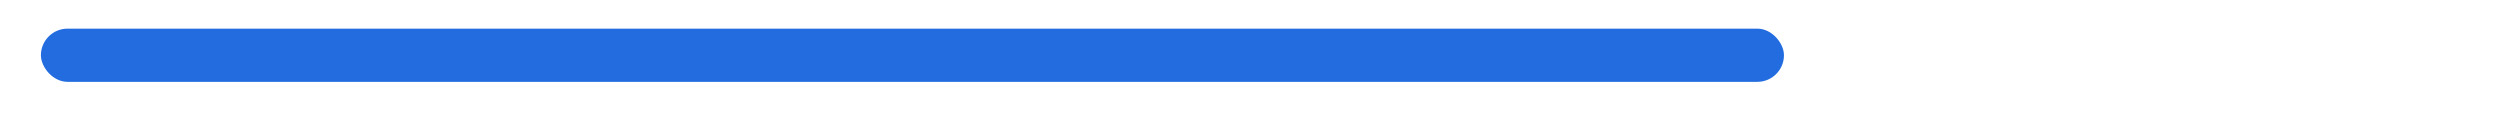 <svg width="611" height="33" viewBox="0 0 611 33" fill="none" xmlns="http://www.w3.org/2000/svg">
<g filter="url(#filter0_d_1_92)">
<rect x="10" y="7" width="591" height="13" rx="6.5" fill="white"/>
</g>
<rect x="10" y="7" width="426" height="13" rx="6.5" fill="#226CE0"/>
<defs>
<filter id="filter0_d_1_92" x="0" y="0" width="611" height="33" filterUnits="userSpaceOnUse" color-interpolation-filters="sRGB">
<feFlood flood-opacity="0" result="BackgroundImageFix"/>
<feColorMatrix in="SourceAlpha" type="matrix" values="0 0 0 0 0 0 0 0 0 0 0 0 0 0 0 0 0 0 127 0" result="hardAlpha"/>
<feOffset dy="3"/>
<feGaussianBlur stdDeviation="5"/>
<feComposite in2="hardAlpha" operator="out"/>
<feColorMatrix type="matrix" values="0 0 0 0 0.062 0 0 0 0 0.208 0 0 0 0 0.438 0 0 0 0.2 0"/>
<feBlend mode="normal" in2="BackgroundImageFix" result="effect1_dropShadow_1_92"/>
<feBlend mode="normal" in="SourceGraphic" in2="effect1_dropShadow_1_92" result="shape"/>
</filter>
</defs>
</svg>
